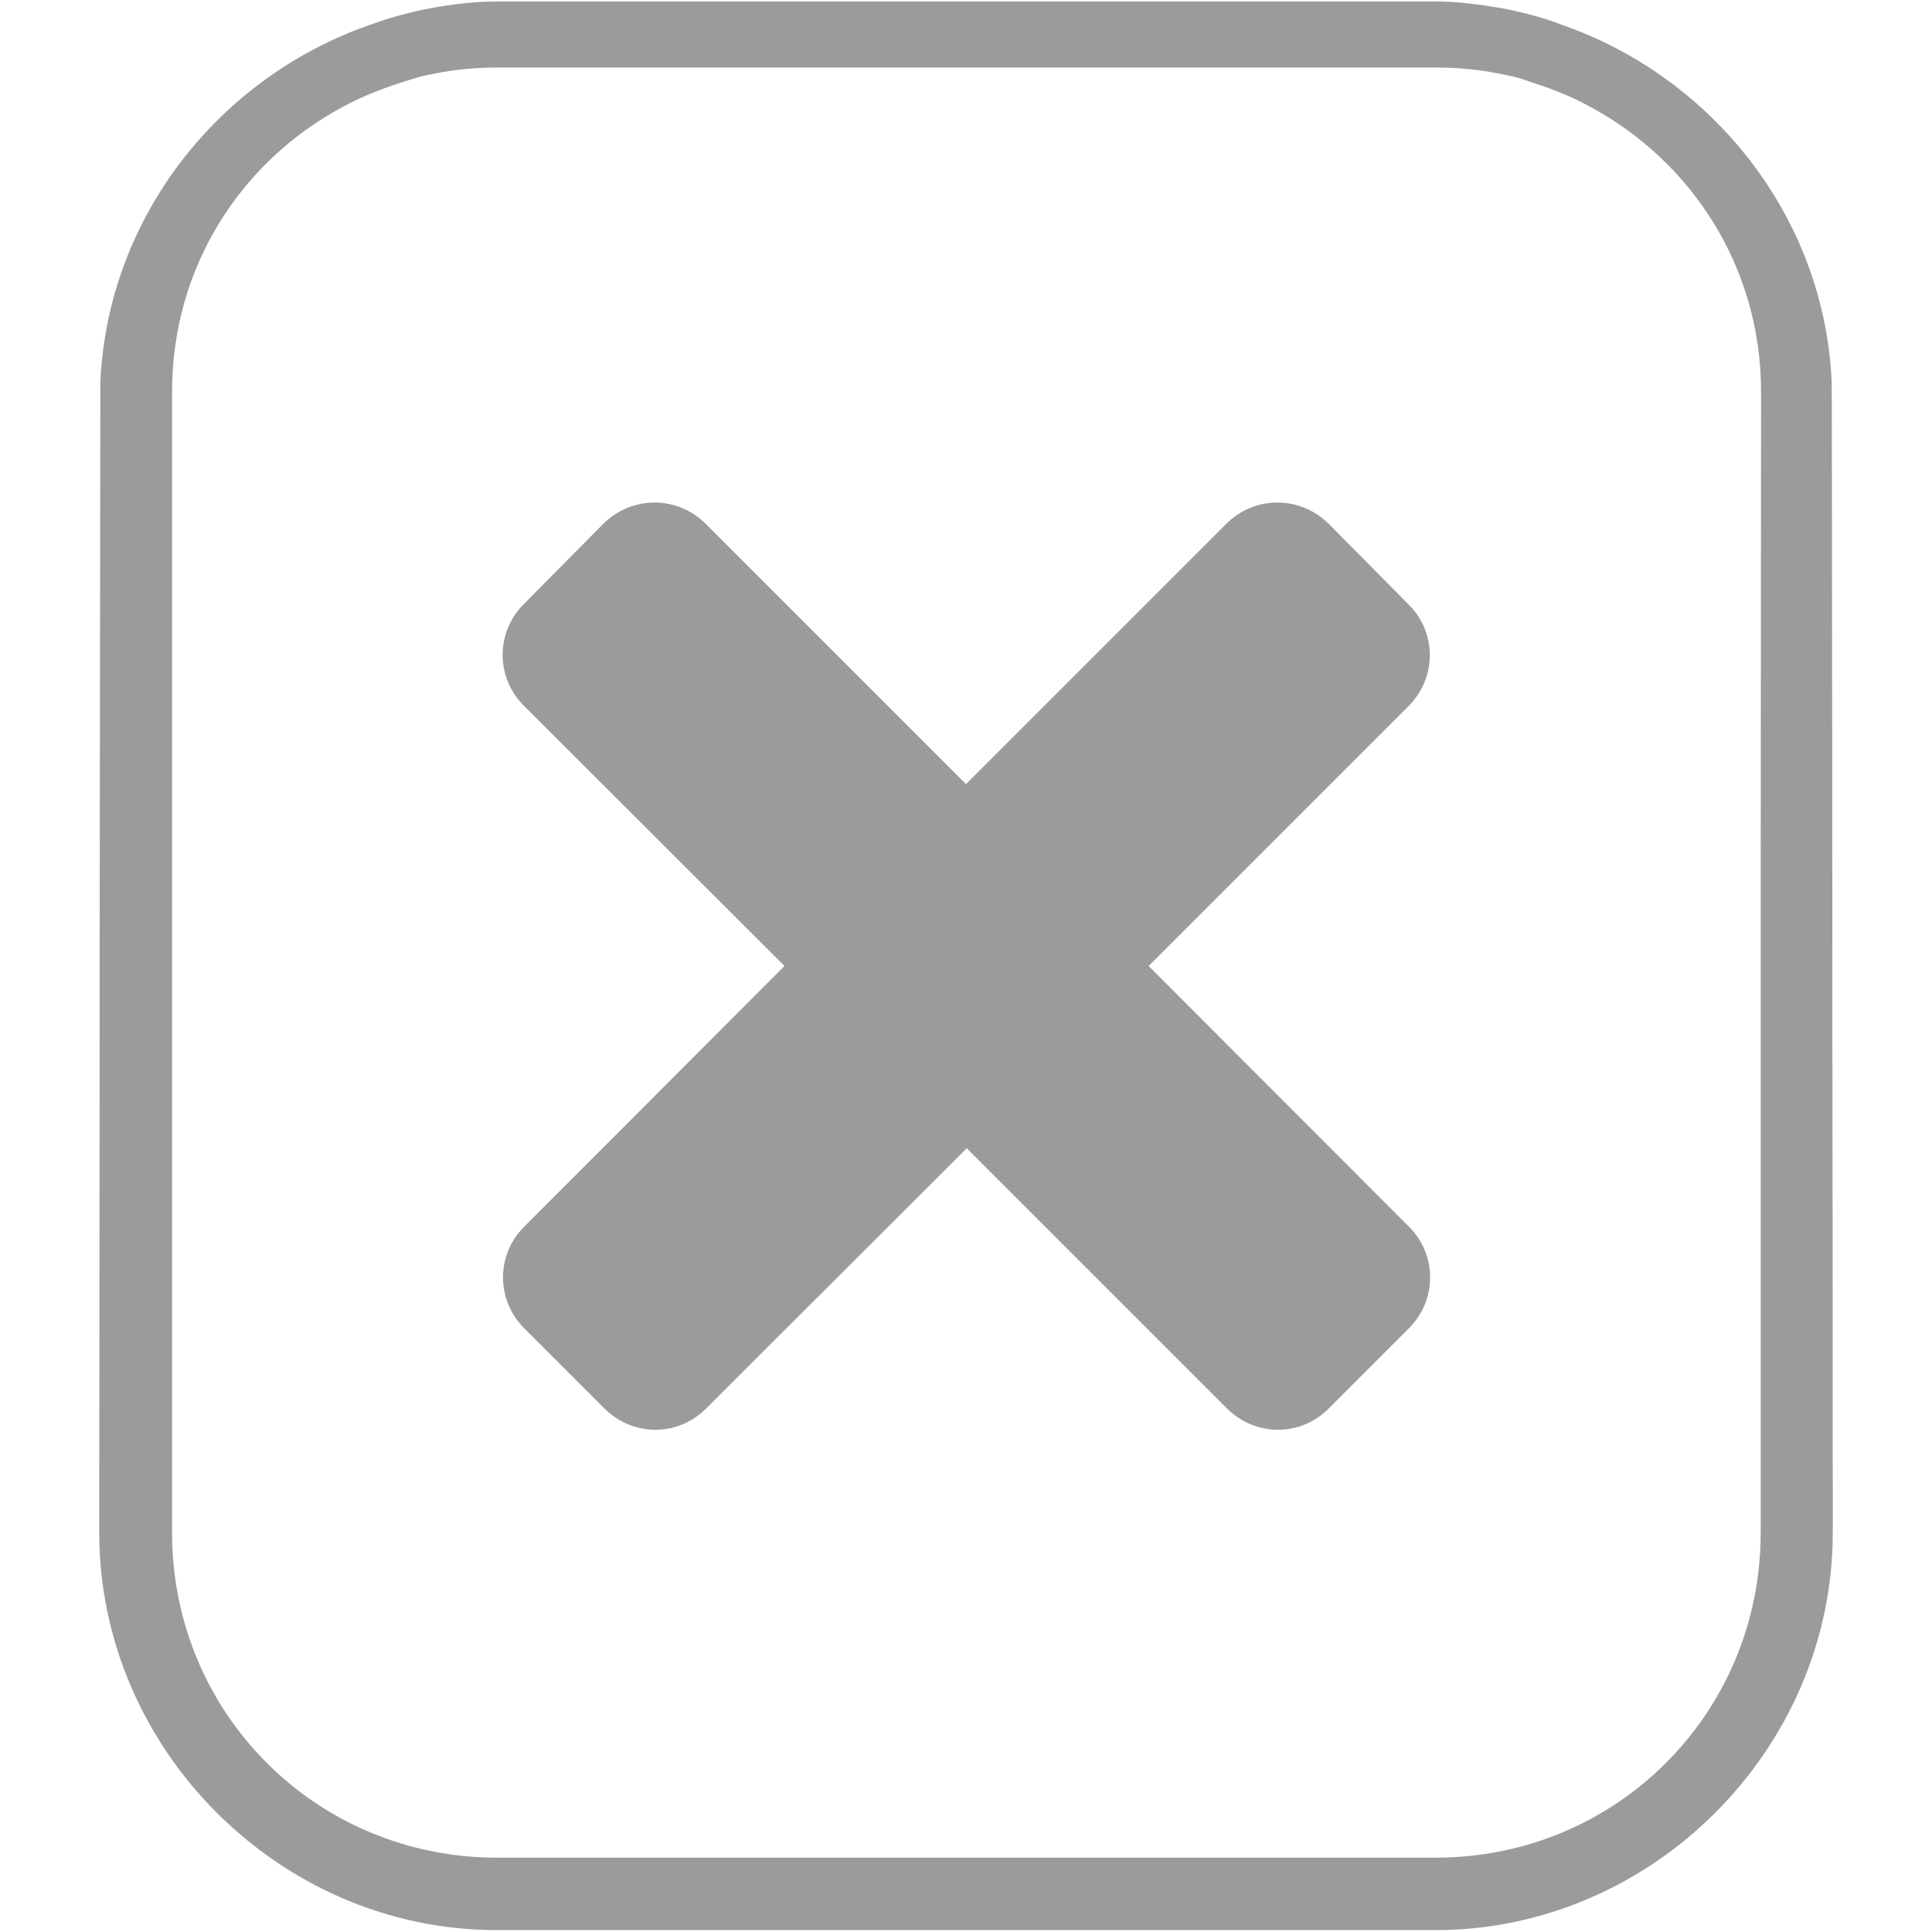 <?xml version="1.0" encoding="utf-8"?>
<!-- Generator: Adobe Illustrator 16.0.0, SVG Export Plug-In . SVG Version: 6.00 Build 0)  -->
<!DOCTYPE svg PUBLIC "-//W3C//DTD SVG 1.1//EN" "http://www.w3.org/Graphics/SVG/1.1/DTD/svg11.dtd">
<svg version="1.1"
	 id="svg2" xmlns:dc="http://purl.org/dc/elements/1.1/" xmlns:svg="http://www.w3.org/2000/svg" xmlns:cc="http://creativecommons.org/ns#" xmlns:inkscape="http://www.inkscape.org/namespaces/inkscape" xmlns:rdf="http://www.w3.org/1999/02/22-rdf-syntax-ns#" xmlns:sodipodi="http://sodipodi.sourceforge.net/DTD/sodipodi-0.dtd" inkscape:export-filename="R:\Media\Pictures\Logos\Facebook Home (Clear).png" inkscape:version="0.48.3.1 r9886" inkscape:export-ydpi="230.97745" inkscape:export-xdpi="230.97745" sodipodi:docname="Facebook Home (Clear).svg"
	 xmlns="http://www.w3.org/2000/svg" xmlns:xlink="http://www.w3.org/1999/xlink" x="0px" y="0px" width="512px" height="512px"
	 viewBox="0 0 512 512" style="enable-background:new 0 0 512 512;" xml:space="preserve">
<style type="text/css">
<![CDATA[
	.st0{fill:#9B9B9B;}
]]>
</style>
<g>
	<path class="st0" d="M485.6,276.6c0-3.3,0-6.6,0-10c0-4.8,0-9.6,0-14.5c-0.1-75.6-0.1-150.7-0.2-151.1c-2-43.6-31.6-80.5-71.4-94.4
		c-3-1.2-6.1-2.1-9.2-2.9c-2.1-0.5-4.4-1.1-6.7-1.5c-5.8-1-11.6-1.8-17.6-1.8H131.7c-6,0-11.8,0.7-17.7,1.8
		c-2.3,0.4-4.4,0.9-6.7,1.5c-3.2,0.8-6.3,1.8-9.3,2.9C58.3,20.4,28.7,57.2,26.6,101c0,0.5-0.1,75.6-0.2,151.1c0,4.8,0,9.7,0,14.5
		c0,3.3,0,6.7,0,10c0,51.7-0.1,99.8-0.1,119.8c0,0.5,0,1.2,0,1.5c0,2.3,0,4.1,0,5.4c0,1.8,0,2.9,0,2.9
		c0,57.4,47.9,105.3,105.3,105.3h248.8c57.4,0,105.3-47.9,105.3-105.3c0,0,0-1.2,0-2.9c0-1.4,0-3.1,0-5.4c0-0.4,0-1,0-1.5
		C485.7,376.4,485.7,328.3,485.6,276.6z M466.6,246.9v159.3c0,47.9-38.3,86.1-86.1,86.1H131.7c-47.9,0-86.1-38.3-86.1-86.1V246.9
		V103.8c0-33.1,18.3-61,45.1-75.4c4.7-2.6,9.8-4.6,14.9-6.3c1.9-0.6,3.7-1.2,5.8-1.8c2-0.5,3.8-0.8,5.9-1.2
		c4.7-0.8,9.5-1.2,14.5-1.2h248.8c5,0,9.8,0.4,14.5,1.2c2,0.4,3.9,0.7,5.9,1.2c2,0.4,3.8,1.2,5.8,1.8c5.2,1.7,10.1,3.7,14.8,6.3
		c26.8,14.5,45.1,42.5,45.1,75.4L466.6,246.9z"/>
	<path class="st0" d="M373.2,160.1l-21.1-21.3c-7.6-7.5-19.6-7.5-27.1,0l-69,69l-69-69c-7.6-7.5-19.5-7.5-27.1,0L138.9,160
		c-7.6,7.5-7.6,19.6,0,27.1l69,68.9l-68.9,69c-7.6,7.5-7.6,19.5,0,27.1l21.1,21.1c7.6,7.6,19.6,7.6,27.1,0l69-68.9l68.9,68.9
		c7.6,7.6,19.6,7.6,27.1,0l21.1-21.1c7.6-7.6,7.6-19.6,0-27.1l-68.9-69l68.9-68.9C380.8,179.6,380.8,167.5,373.2,160.1z"/>
</g>
</svg>
